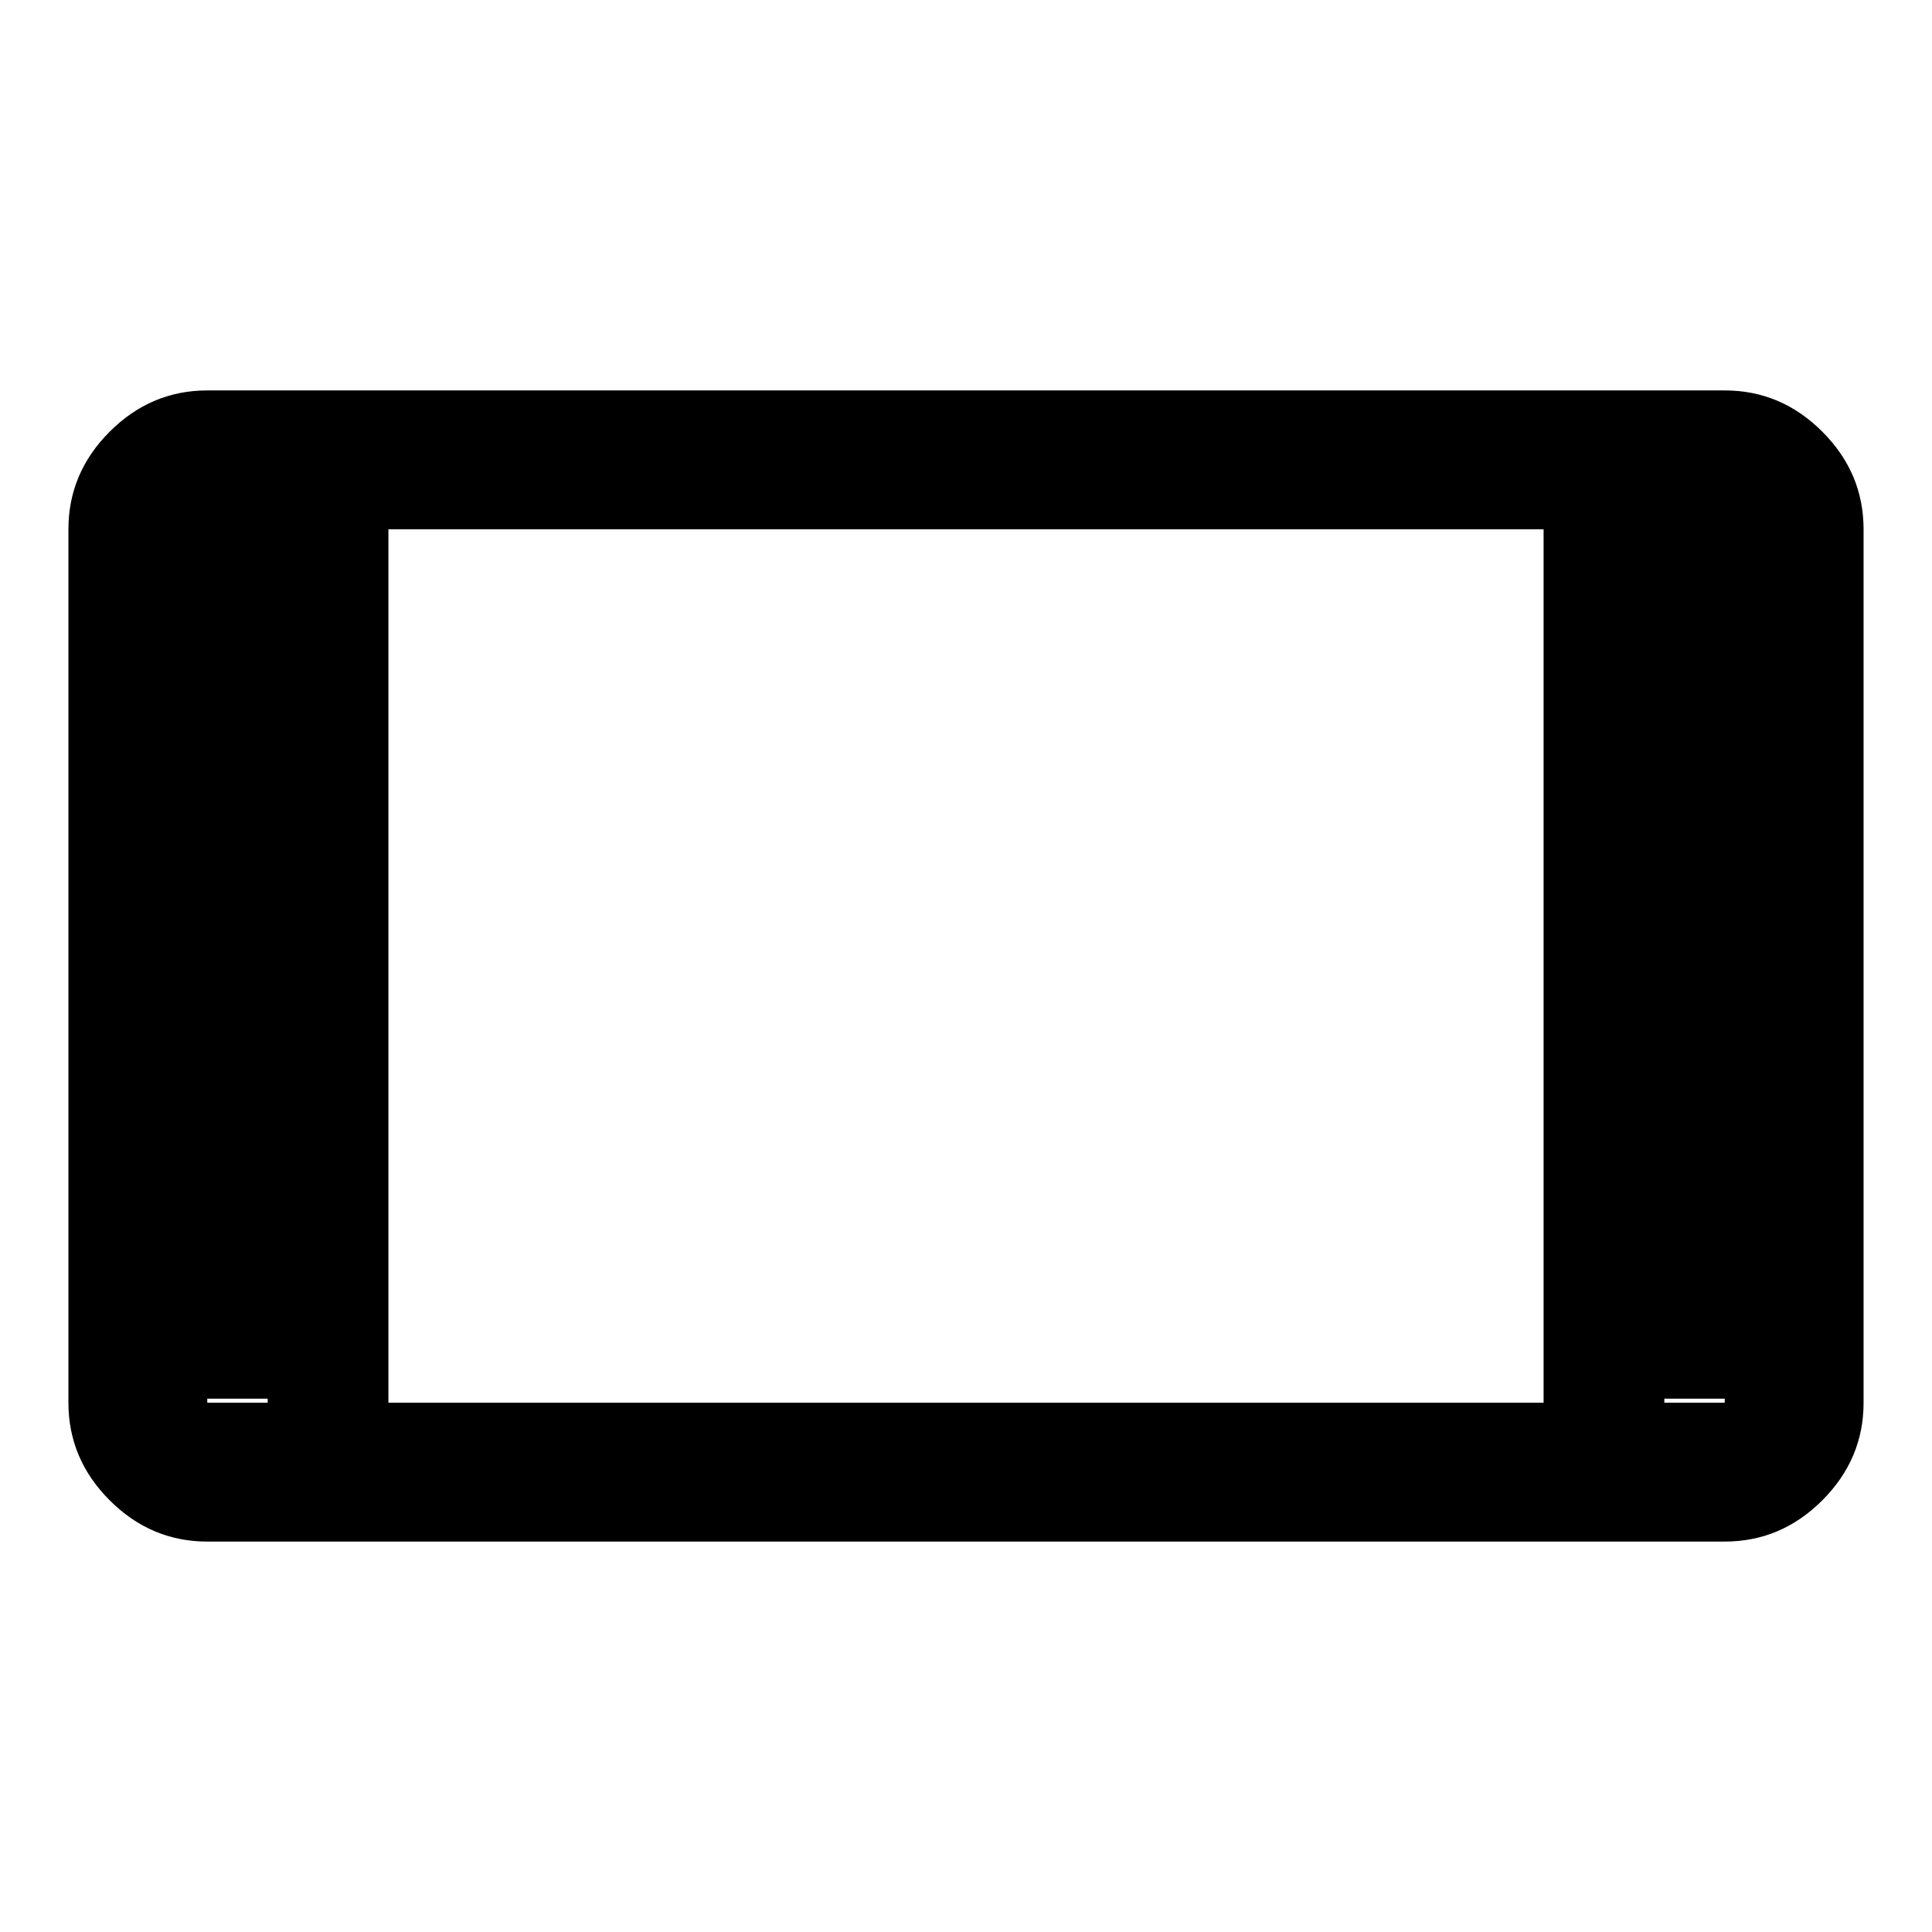 <svg xmlns="http://www.w3.org/2000/svg" width="48" height="48"><path d="M5.15 38.3q-1.4 0-2.425-1.025T1.7 34.85v-21.7q0-1.4 1.025-2.425T5.15 9.7h37.7q1.4 0 2.425 1.025T46.3 13.15v21.7q0 1.4-1.025 2.425T42.85 38.3zm1.5-3.45v-21.7h-1.5v21.7zm3 0h28.7v-21.7H9.65zm31.7 0h1.5v-21.7h-1.5zm-34.7-.1h-1.5v-21.6h1.5zm34.7 0v-21.6h1.5v21.6z"/></svg>